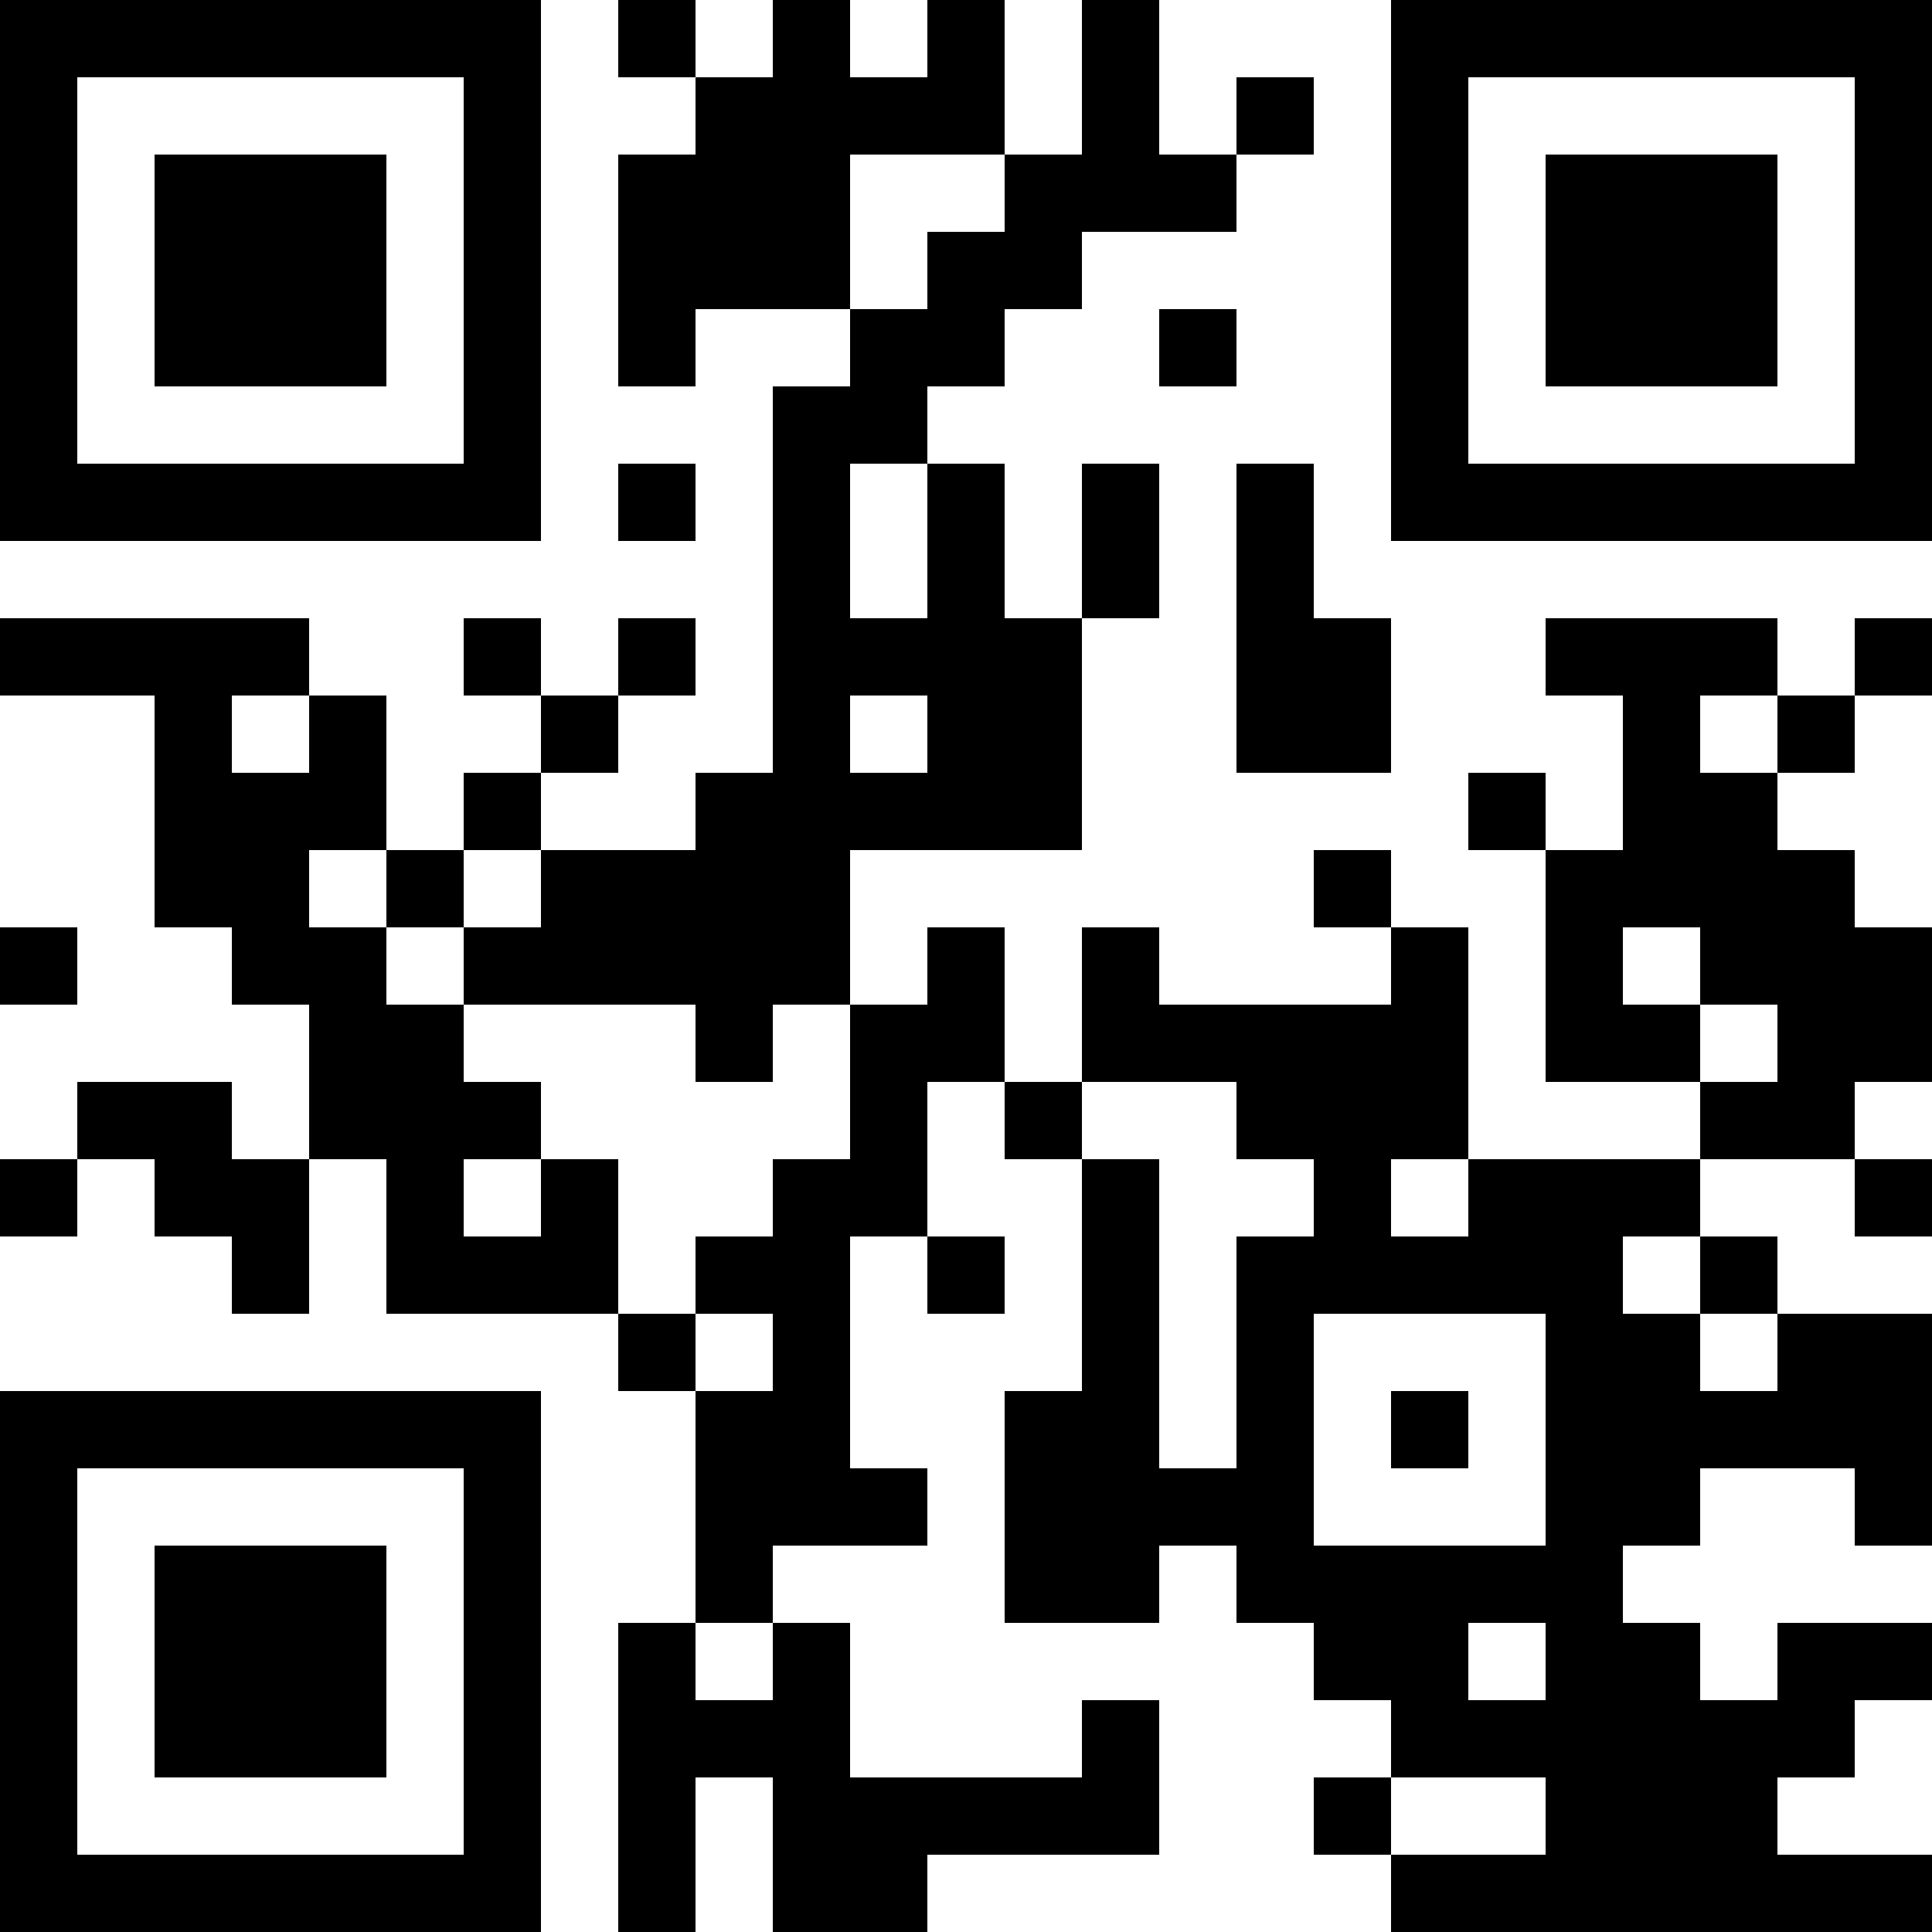 <?xml version="1.0" encoding="UTF-8"?>
<svg xmlns="http://www.w3.org/2000/svg" version="1.1" width="100" height="100" viewBox="0 0 100 100"><rect x="0" y="0" width="100" height="100" fill="#ffffff"/><g transform="scale(4)"><g transform="translate(0,0)"><path fill-rule="evenodd" d="M8 0L8 1L9 1L9 2L8 2L8 5L9 5L9 4L11 4L11 5L10 5L10 10L9 10L9 11L7 11L7 10L8 10L8 9L9 9L9 8L8 8L8 9L7 9L7 8L6 8L6 9L7 9L7 10L6 10L6 11L5 11L5 9L4 9L4 8L0 8L0 9L2 9L2 12L3 12L3 13L4 13L4 15L3 15L3 14L1 14L1 15L0 15L0 16L1 16L1 15L2 15L2 16L3 16L3 17L4 17L4 15L5 15L5 17L8 17L8 18L9 18L9 21L8 21L8 25L9 25L9 23L10 23L10 25L12 25L12 24L15 24L15 22L14 22L14 23L11 23L11 21L10 21L10 20L12 20L12 19L11 19L11 16L12 16L12 17L13 17L13 16L12 16L12 14L13 14L13 15L14 15L14 18L13 18L13 21L15 21L15 20L16 20L16 21L17 21L17 22L18 22L18 23L17 23L17 24L18 24L18 25L25 25L25 24L23 24L23 23L24 23L24 22L25 22L25 21L23 21L23 22L22 22L22 21L21 21L21 20L22 20L22 19L24 19L24 20L25 20L25 17L23 17L23 16L22 16L22 15L24 15L24 16L25 16L25 15L24 15L24 14L25 14L25 12L24 12L24 11L23 11L23 10L24 10L24 9L25 9L25 8L24 8L24 9L23 9L23 8L20 8L20 9L21 9L21 11L20 11L20 10L19 10L19 11L20 11L20 14L22 14L22 15L19 15L19 12L18 12L18 11L17 11L17 12L18 12L18 13L15 13L15 12L14 12L14 14L13 14L13 12L12 12L12 13L11 13L11 11L14 11L14 8L15 8L15 6L14 6L14 8L13 8L13 6L12 6L12 5L13 5L13 4L14 4L14 3L16 3L16 2L17 2L17 1L16 1L16 2L15 2L15 0L14 0L14 2L13 2L13 0L12 0L12 1L11 1L11 0L10 0L10 1L9 1L9 0ZM11 2L11 4L12 4L12 3L13 3L13 2ZM15 4L15 5L16 5L16 4ZM8 6L8 7L9 7L9 6ZM11 6L11 8L12 8L12 6ZM16 6L16 10L18 10L18 8L17 8L17 6ZM3 9L3 10L4 10L4 9ZM11 9L11 10L12 10L12 9ZM22 9L22 10L23 10L23 9ZM4 11L4 12L5 12L5 13L6 13L6 14L7 14L7 15L6 15L6 16L7 16L7 15L8 15L8 17L9 17L9 18L10 18L10 17L9 17L9 16L10 16L10 15L11 15L11 13L10 13L10 14L9 14L9 13L6 13L6 12L7 12L7 11L6 11L6 12L5 12L5 11ZM0 12L0 13L1 13L1 12ZM21 12L21 13L22 13L22 14L23 14L23 13L22 13L22 12ZM14 14L14 15L15 15L15 19L16 19L16 16L17 16L17 15L16 15L16 14ZM18 15L18 16L19 16L19 15ZM21 16L21 17L22 17L22 18L23 18L23 17L22 17L22 16ZM17 17L17 20L20 20L20 17ZM18 18L18 19L19 19L19 18ZM9 21L9 22L10 22L10 21ZM19 21L19 22L20 22L20 21ZM18 23L18 24L20 24L20 23ZM0 0L0 7L7 7L7 0ZM1 1L1 6L6 6L6 1ZM2 2L2 5L5 5L5 2ZM18 0L18 7L25 7L25 0ZM19 1L19 6L24 6L24 1ZM20 2L20 5L23 5L23 2ZM0 18L0 25L7 25L7 18ZM1 19L1 24L6 24L6 19ZM2 20L2 23L5 23L5 20Z" fill="#000000"/></g></g></svg>
